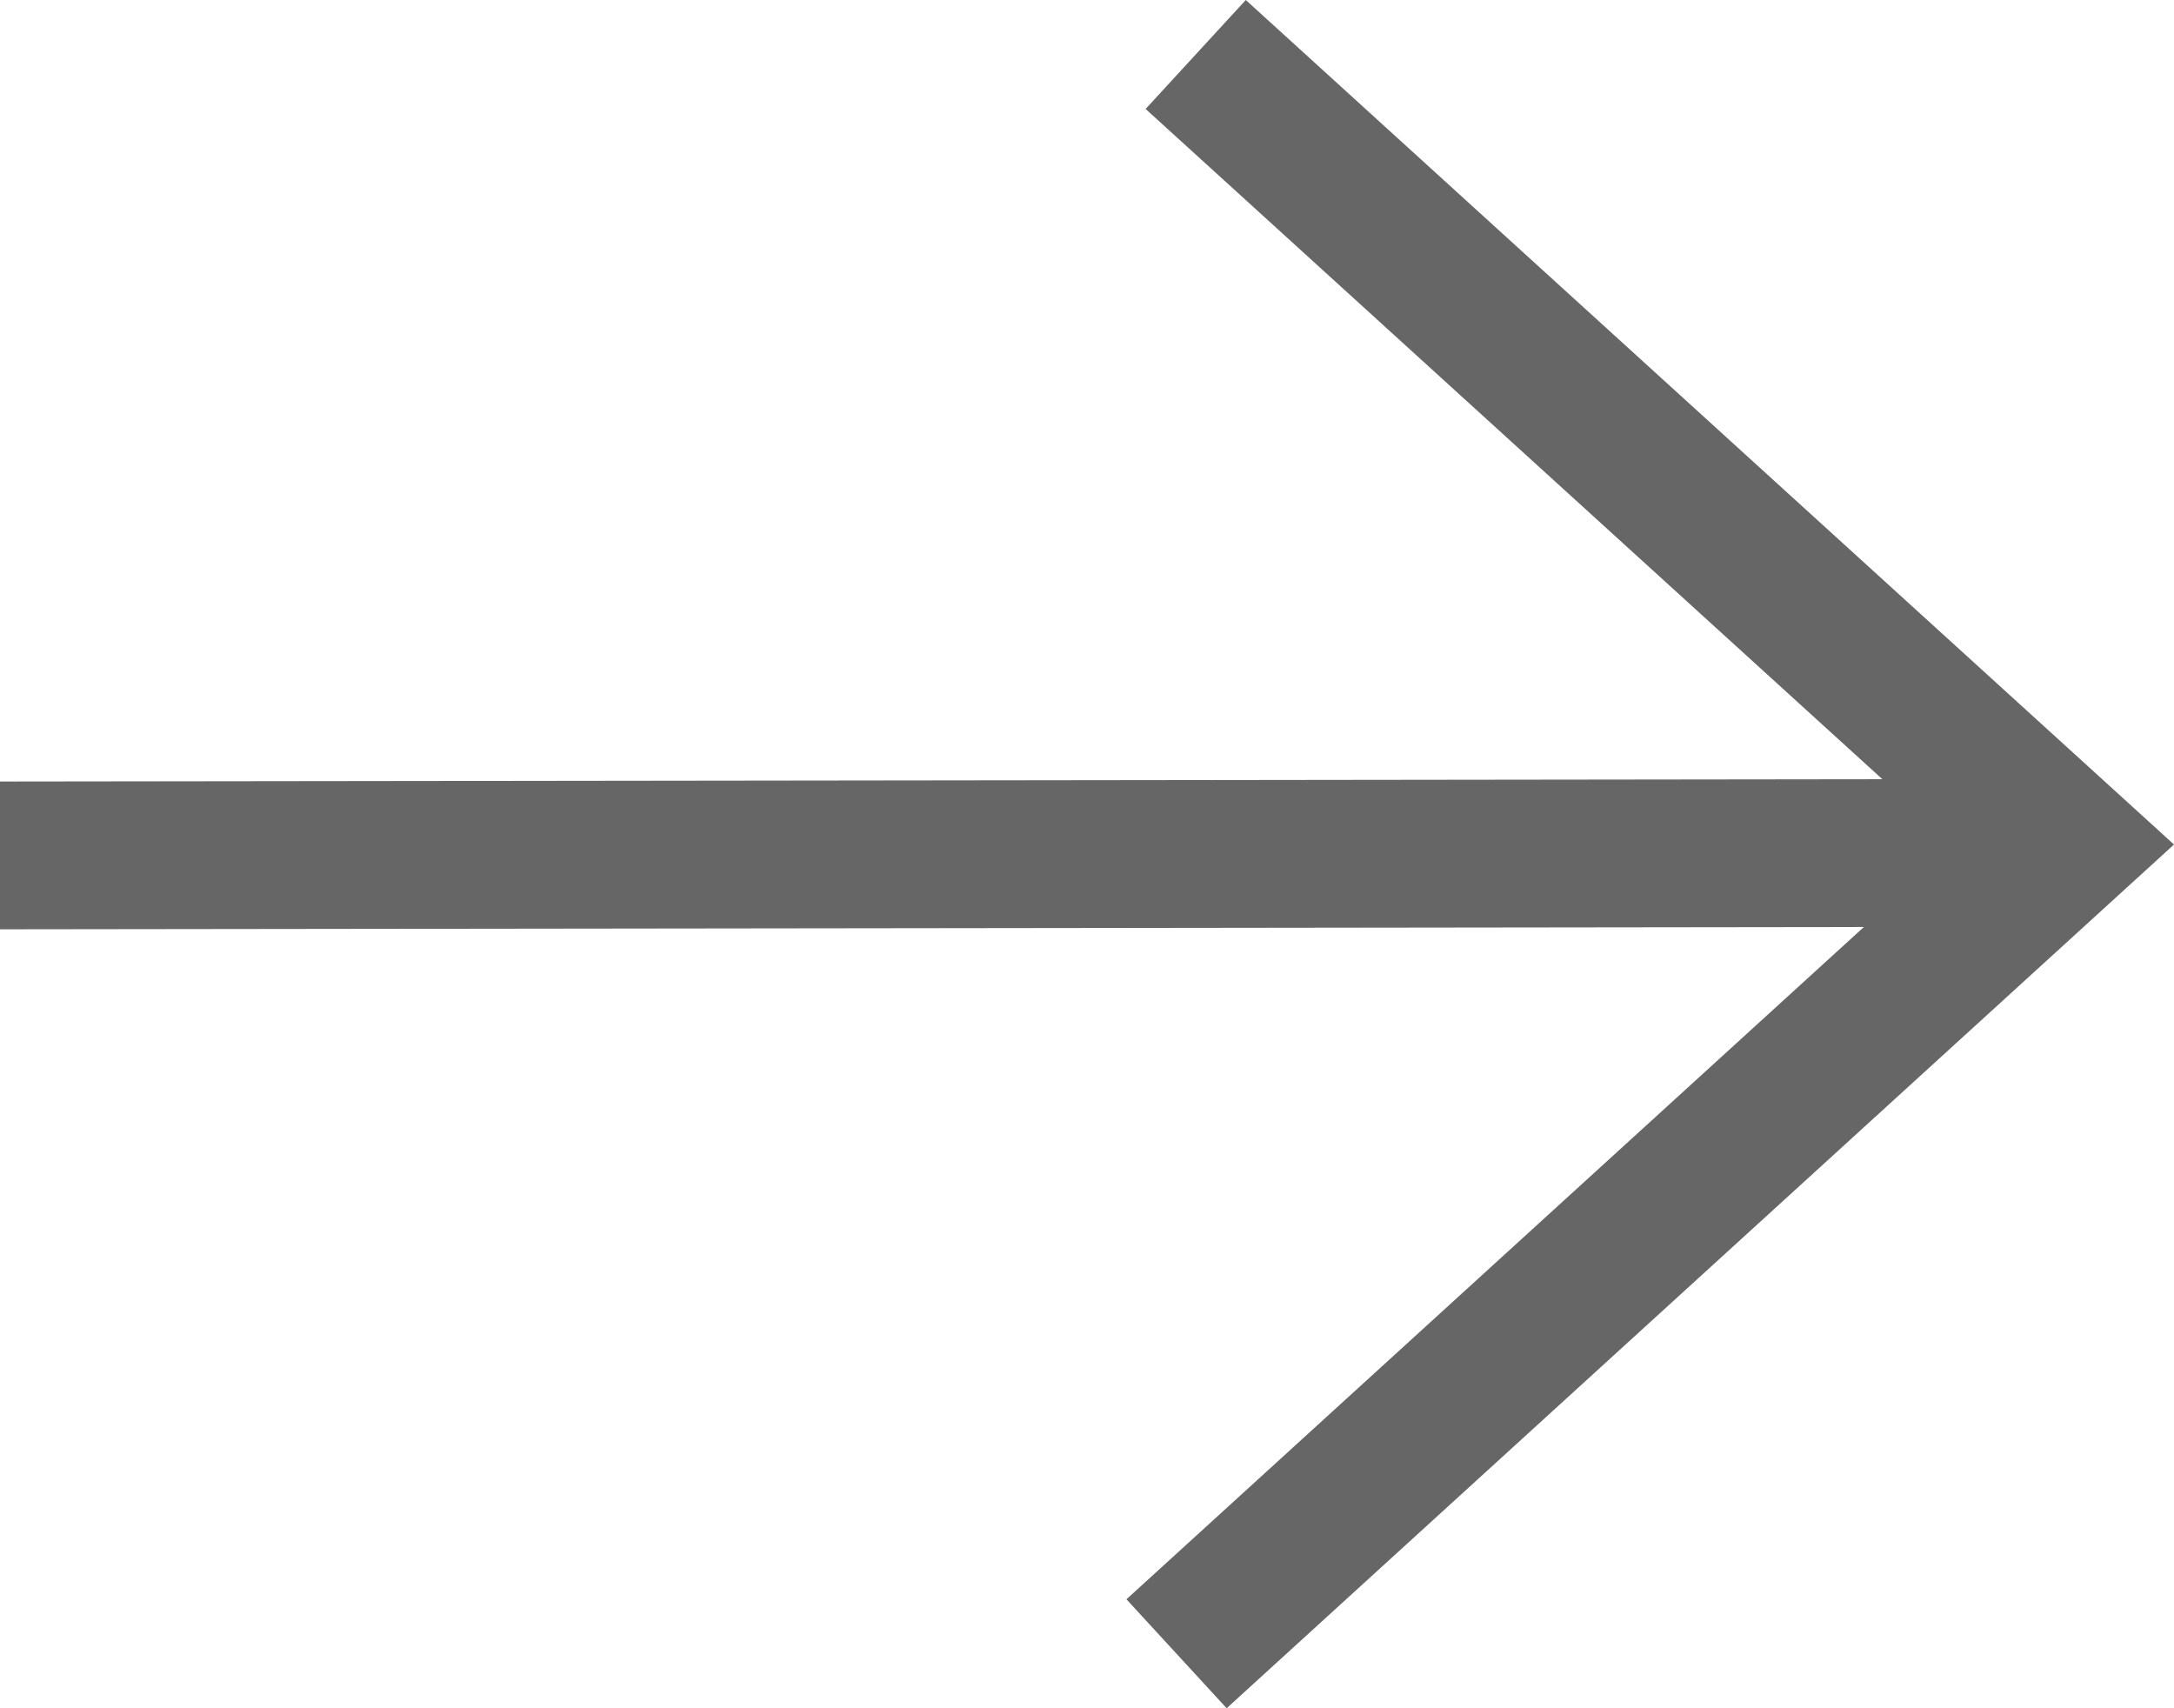 <svg width="84" height="66" viewBox="0 0 84 66" fill="none" xmlns="http://www.w3.org/2000/svg">
<g clip-path="url(#clip0_776_19)">
<path d="M72.017 35.816L-1.56944e-06 35.905L-1.31987e-06 30.195L72.731 30.105L44.265 4.21L48.135 -1.56769e-06L84 32.629L47.396 66L43.524 61.79L72.017 35.816Z" fill="#666666"/>
</g>
<defs>
<clipPath id="clip0_776_19">
<rect width="66" height="84" fill="white" transform="translate(84) rotate(90)"/>
</clipPath>
</defs>
</svg>
